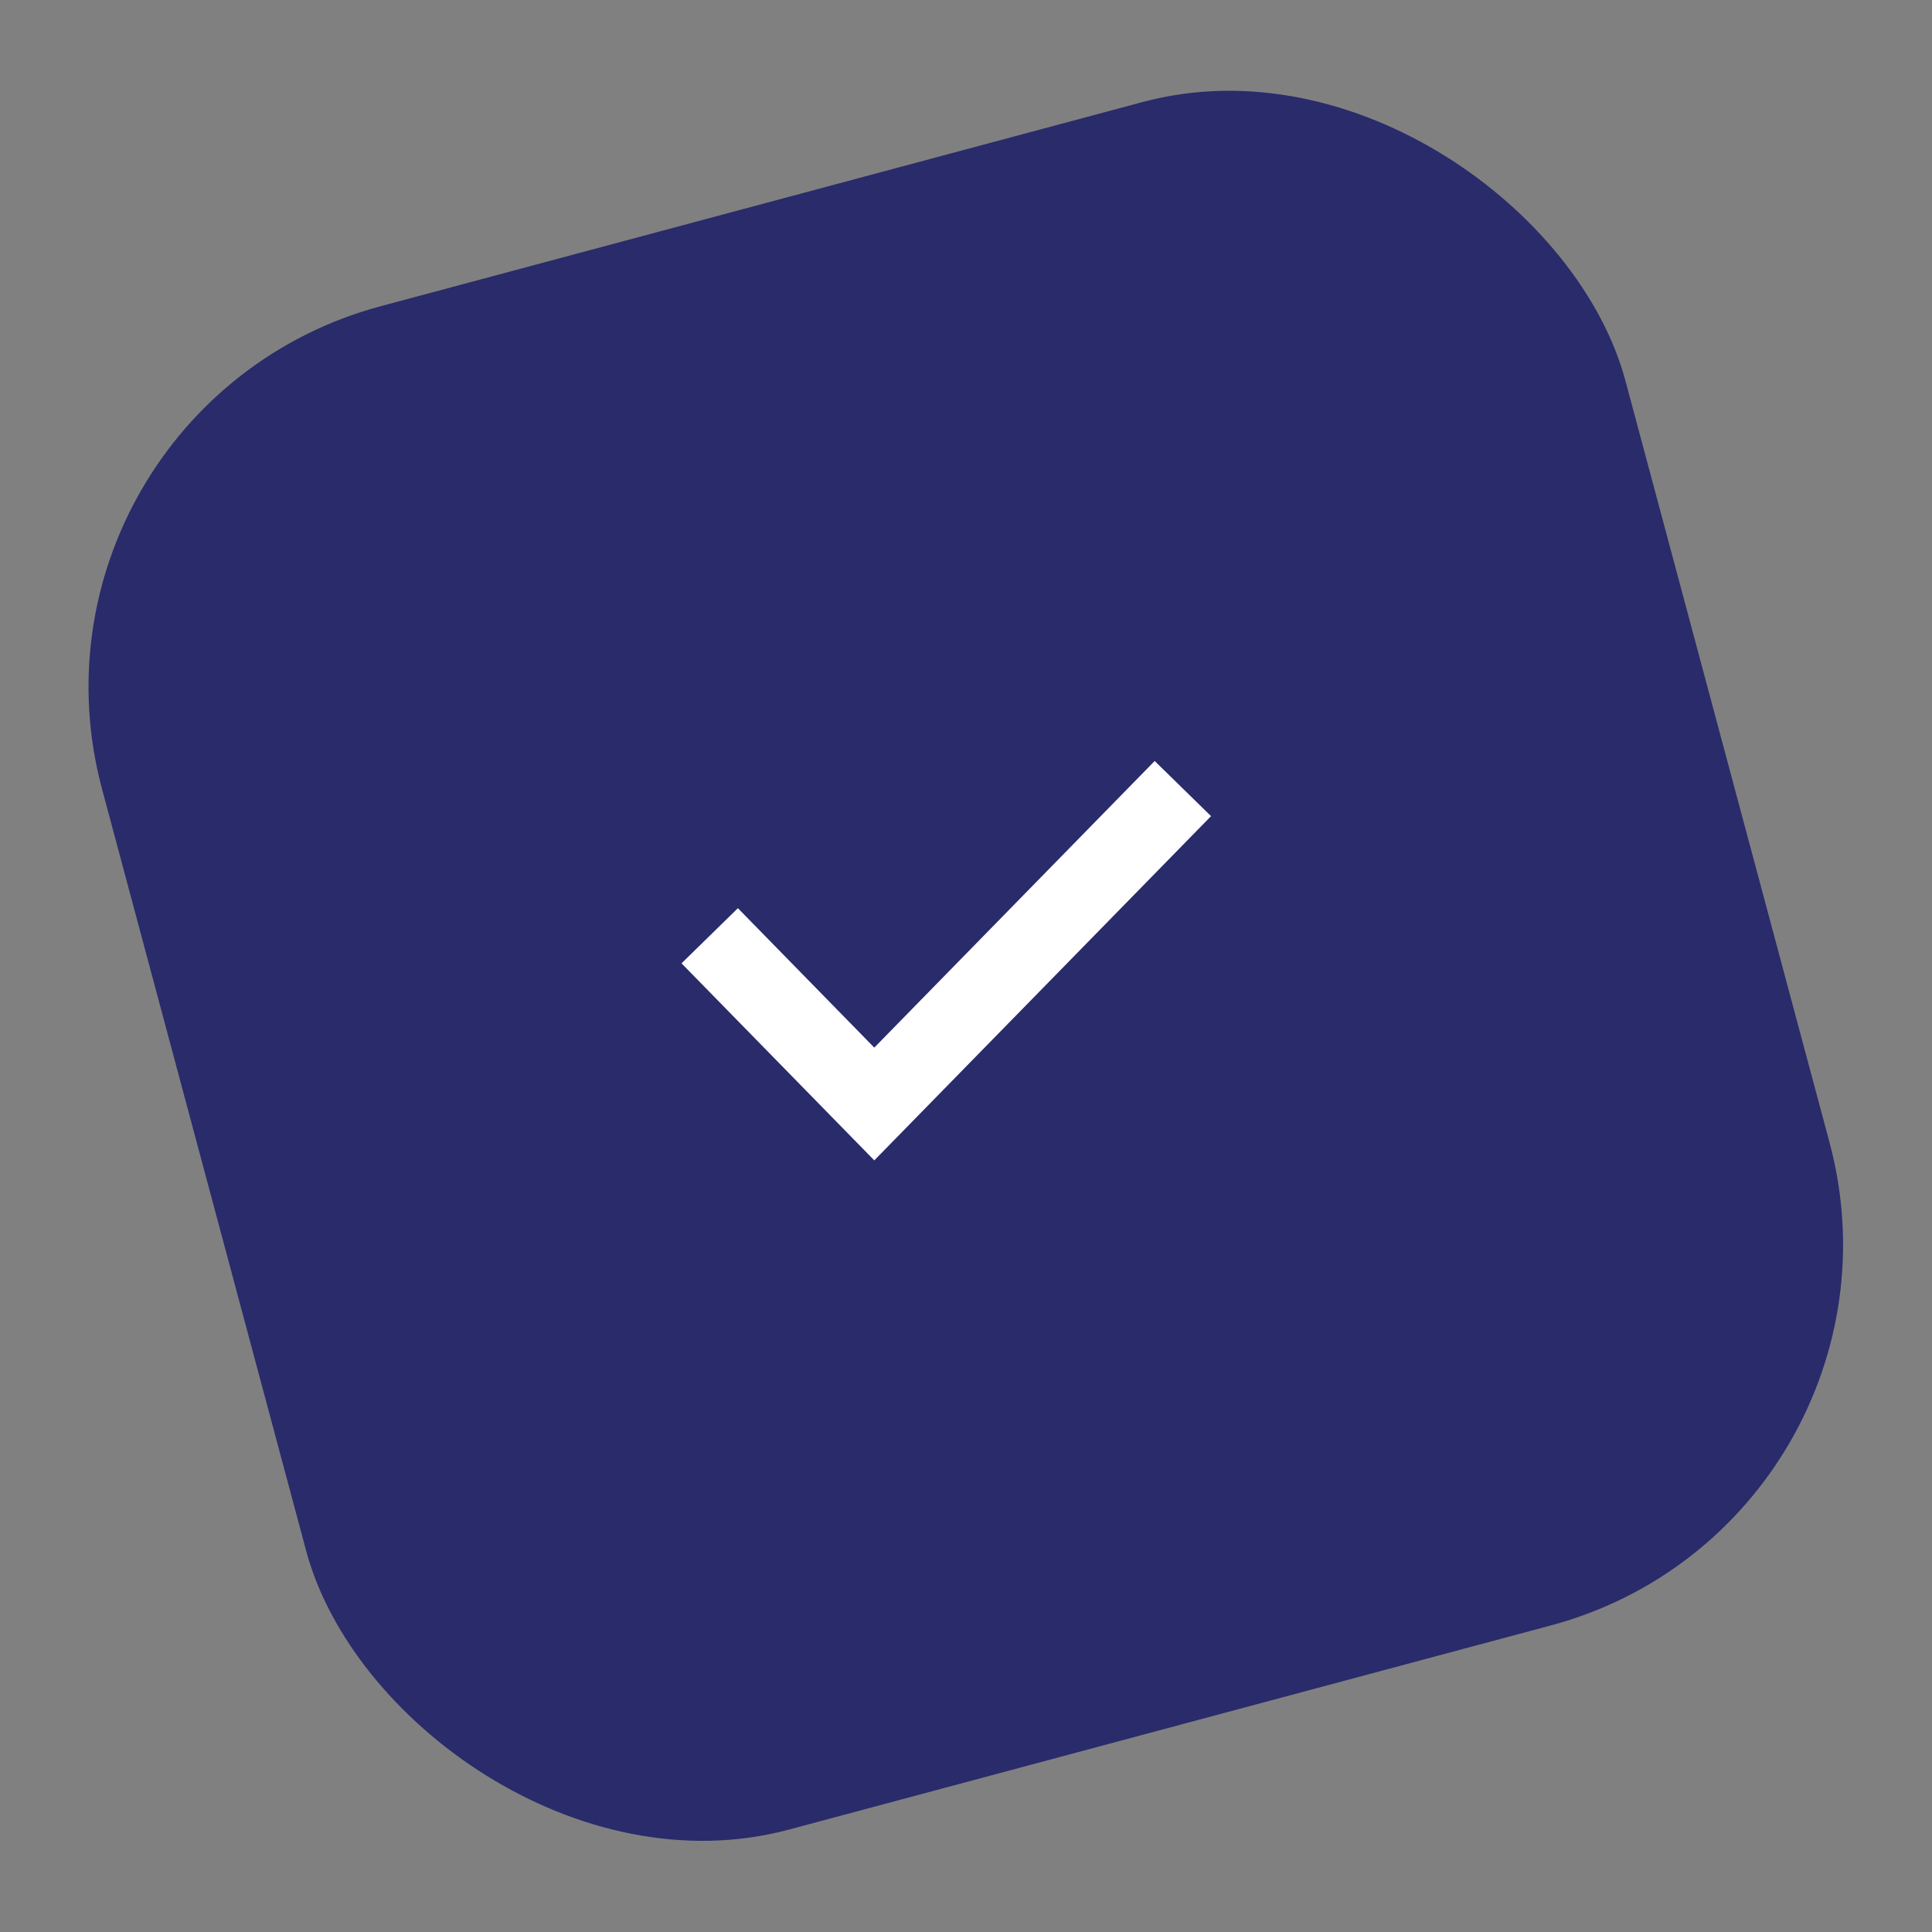 <svg width="49" height="49" viewBox="0 0 49 49" fill="none" xmlns="http://www.w3.org/2000/svg">
<rect x="0" y="0" width="49" height="49" fill="#808080" stroke="none"/>
<rect y="10.353" width="40" height="40" rx="10" transform="rotate(-15 0 10.353)" fill="#292B6B"/>
<path d="M18 23.733L22.174 28L30 20" stroke="white" stroke-width="2"/>
</svg>
